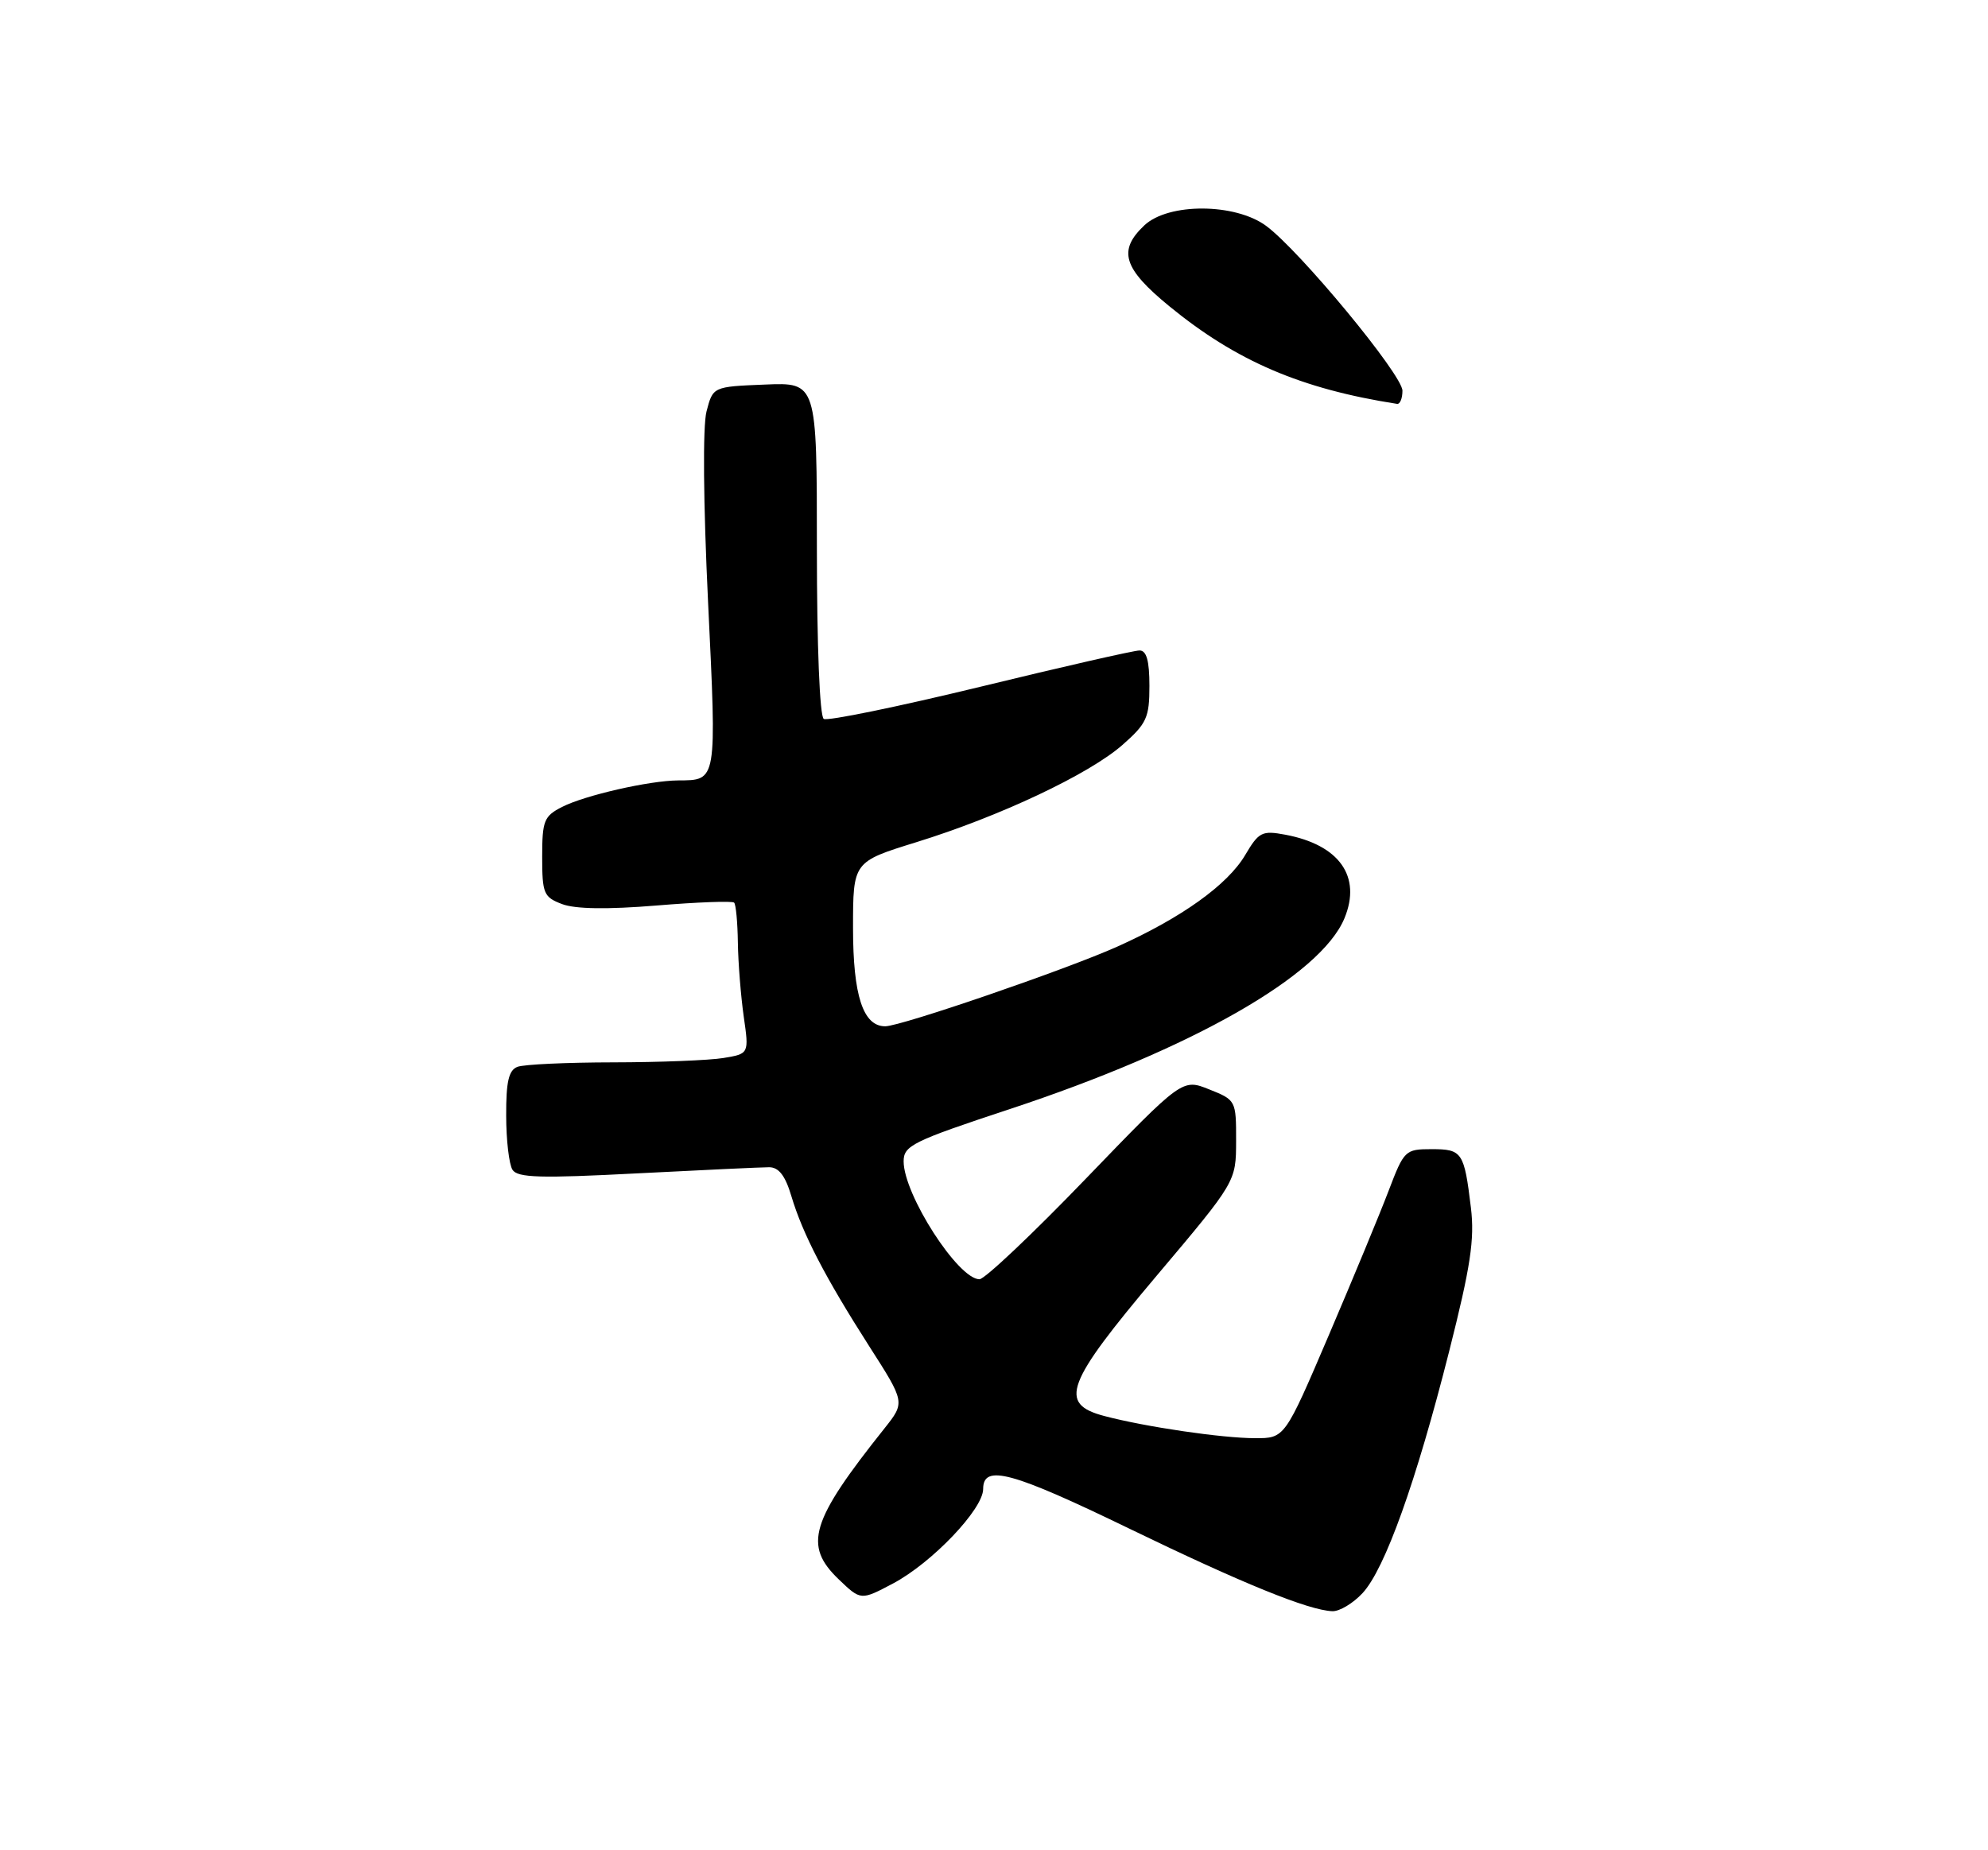 <?xml version="1.0" encoding="UTF-8" standalone="no"?>
<!DOCTYPE svg PUBLIC "-//W3C//DTD SVG 1.1//EN" "http://www.w3.org/Graphics/SVG/1.1/DTD/svg11.dtd" >
<svg xmlns="http://www.w3.org/2000/svg" xmlns:xlink="http://www.w3.org/1999/xlink" version="1.1" viewBox="0 0 275 256">
 <g >
 <path fill="currentColor"
d=" M 188.48 220.43 C 191.58 217.09 195.89 205.04 200.46 186.98 C 203.43 175.23 204.00 171.48 203.47 167.09 C 202.54 159.40 202.27 159.00 198.03 159.00 C 194.38 159.00 194.22 159.16 192.09 164.75 C 190.89 167.91 187.16 176.91 183.81 184.75 C 177.72 199.00 177.72 199.00 173.61 198.99 C 169.01 198.98 158.46 197.43 152.75 195.92 C 146.36 194.23 147.40 191.45 160.01 176.50 C 170.98 163.50 170.98 163.50 170.99 157.86 C 171.00 152.27 170.96 152.20 167.27 150.73 C 163.55 149.24 163.55 149.24 150.17 163.12 C 142.82 170.75 136.21 177.00 135.49 177.00 C 132.54 177.00 125.00 165.28 125.00 160.69 C 125.00 158.51 126.23 157.90 139.67 153.46 C 164.91 145.12 182.70 134.98 185.98 127.05 C 188.37 121.27 185.27 116.89 177.79 115.49 C 174.58 114.89 174.13 115.11 172.25 118.30 C 169.82 122.42 163.46 126.98 154.57 130.97 C 147.51 134.14 124.62 142.00 122.45 142.00 C 119.39 142.00 118.00 137.75 118.00 128.40 C 118.00 119.24 118.00 119.24 126.75 116.53 C 138.32 112.95 150.64 107.13 155.27 103.07 C 158.62 100.12 159.00 99.30 159.00 94.90 C 159.00 91.41 158.60 90.00 157.63 90.00 C 156.87 90.00 146.95 92.26 135.58 95.03 C 124.21 97.79 114.47 99.79 113.95 99.47 C 113.39 99.13 113.00 89.35 113.00 75.90 C 113.00 52.91 113.00 52.91 105.81 53.21 C 98.62 53.50 98.62 53.50 97.73 56.94 C 97.20 59.00 97.29 69.58 97.95 83.36 C 99.15 108.29 99.21 107.95 93.80 107.98 C 89.81 108.01 80.90 110.04 77.75 111.65 C 75.25 112.92 75.00 113.56 75.00 118.55 C 75.00 123.63 75.21 124.13 77.75 125.09 C 79.56 125.78 84.01 125.85 90.80 125.29 C 96.47 124.82 101.31 124.64 101.55 124.89 C 101.80 125.13 102.03 127.62 102.07 130.42 C 102.11 133.21 102.48 137.82 102.88 140.65 C 103.62 145.80 103.62 145.80 100.06 146.39 C 98.10 146.71 91.25 146.98 84.83 146.99 C 78.41 147.00 72.45 147.27 71.58 147.61 C 70.37 148.07 70.00 149.67 70.02 154.36 C 70.02 157.74 70.42 161.11 70.89 161.85 C 71.59 162.96 74.75 163.05 88.12 162.35 C 97.13 161.89 105.35 161.50 106.39 161.50 C 107.73 161.50 108.63 162.67 109.47 165.50 C 111.04 170.75 114.16 176.76 120.24 186.27 C 125.21 194.03 125.21 194.03 122.36 197.62 C 112.10 210.50 111.10 213.81 116.04 218.54 C 119.08 221.45 119.08 221.45 123.54 219.09 C 128.93 216.23 136.00 208.81 136.00 206.02 C 136.00 202.54 139.94 203.61 156.25 211.52 C 171.85 219.08 180.97 222.79 184.30 222.93 C 185.29 222.97 187.17 221.84 188.48 220.43 Z  M 194.00 54.06 C 194.00 51.86 179.79 34.67 175.14 31.25 C 170.85 28.09 161.64 28.05 158.31 31.17 C 154.60 34.66 155.36 37.13 161.75 42.37 C 171.03 49.97 179.98 53.81 193.25 55.88 C 193.66 55.95 194.00 55.13 194.00 54.06 Z "/>
</g>
</svg>